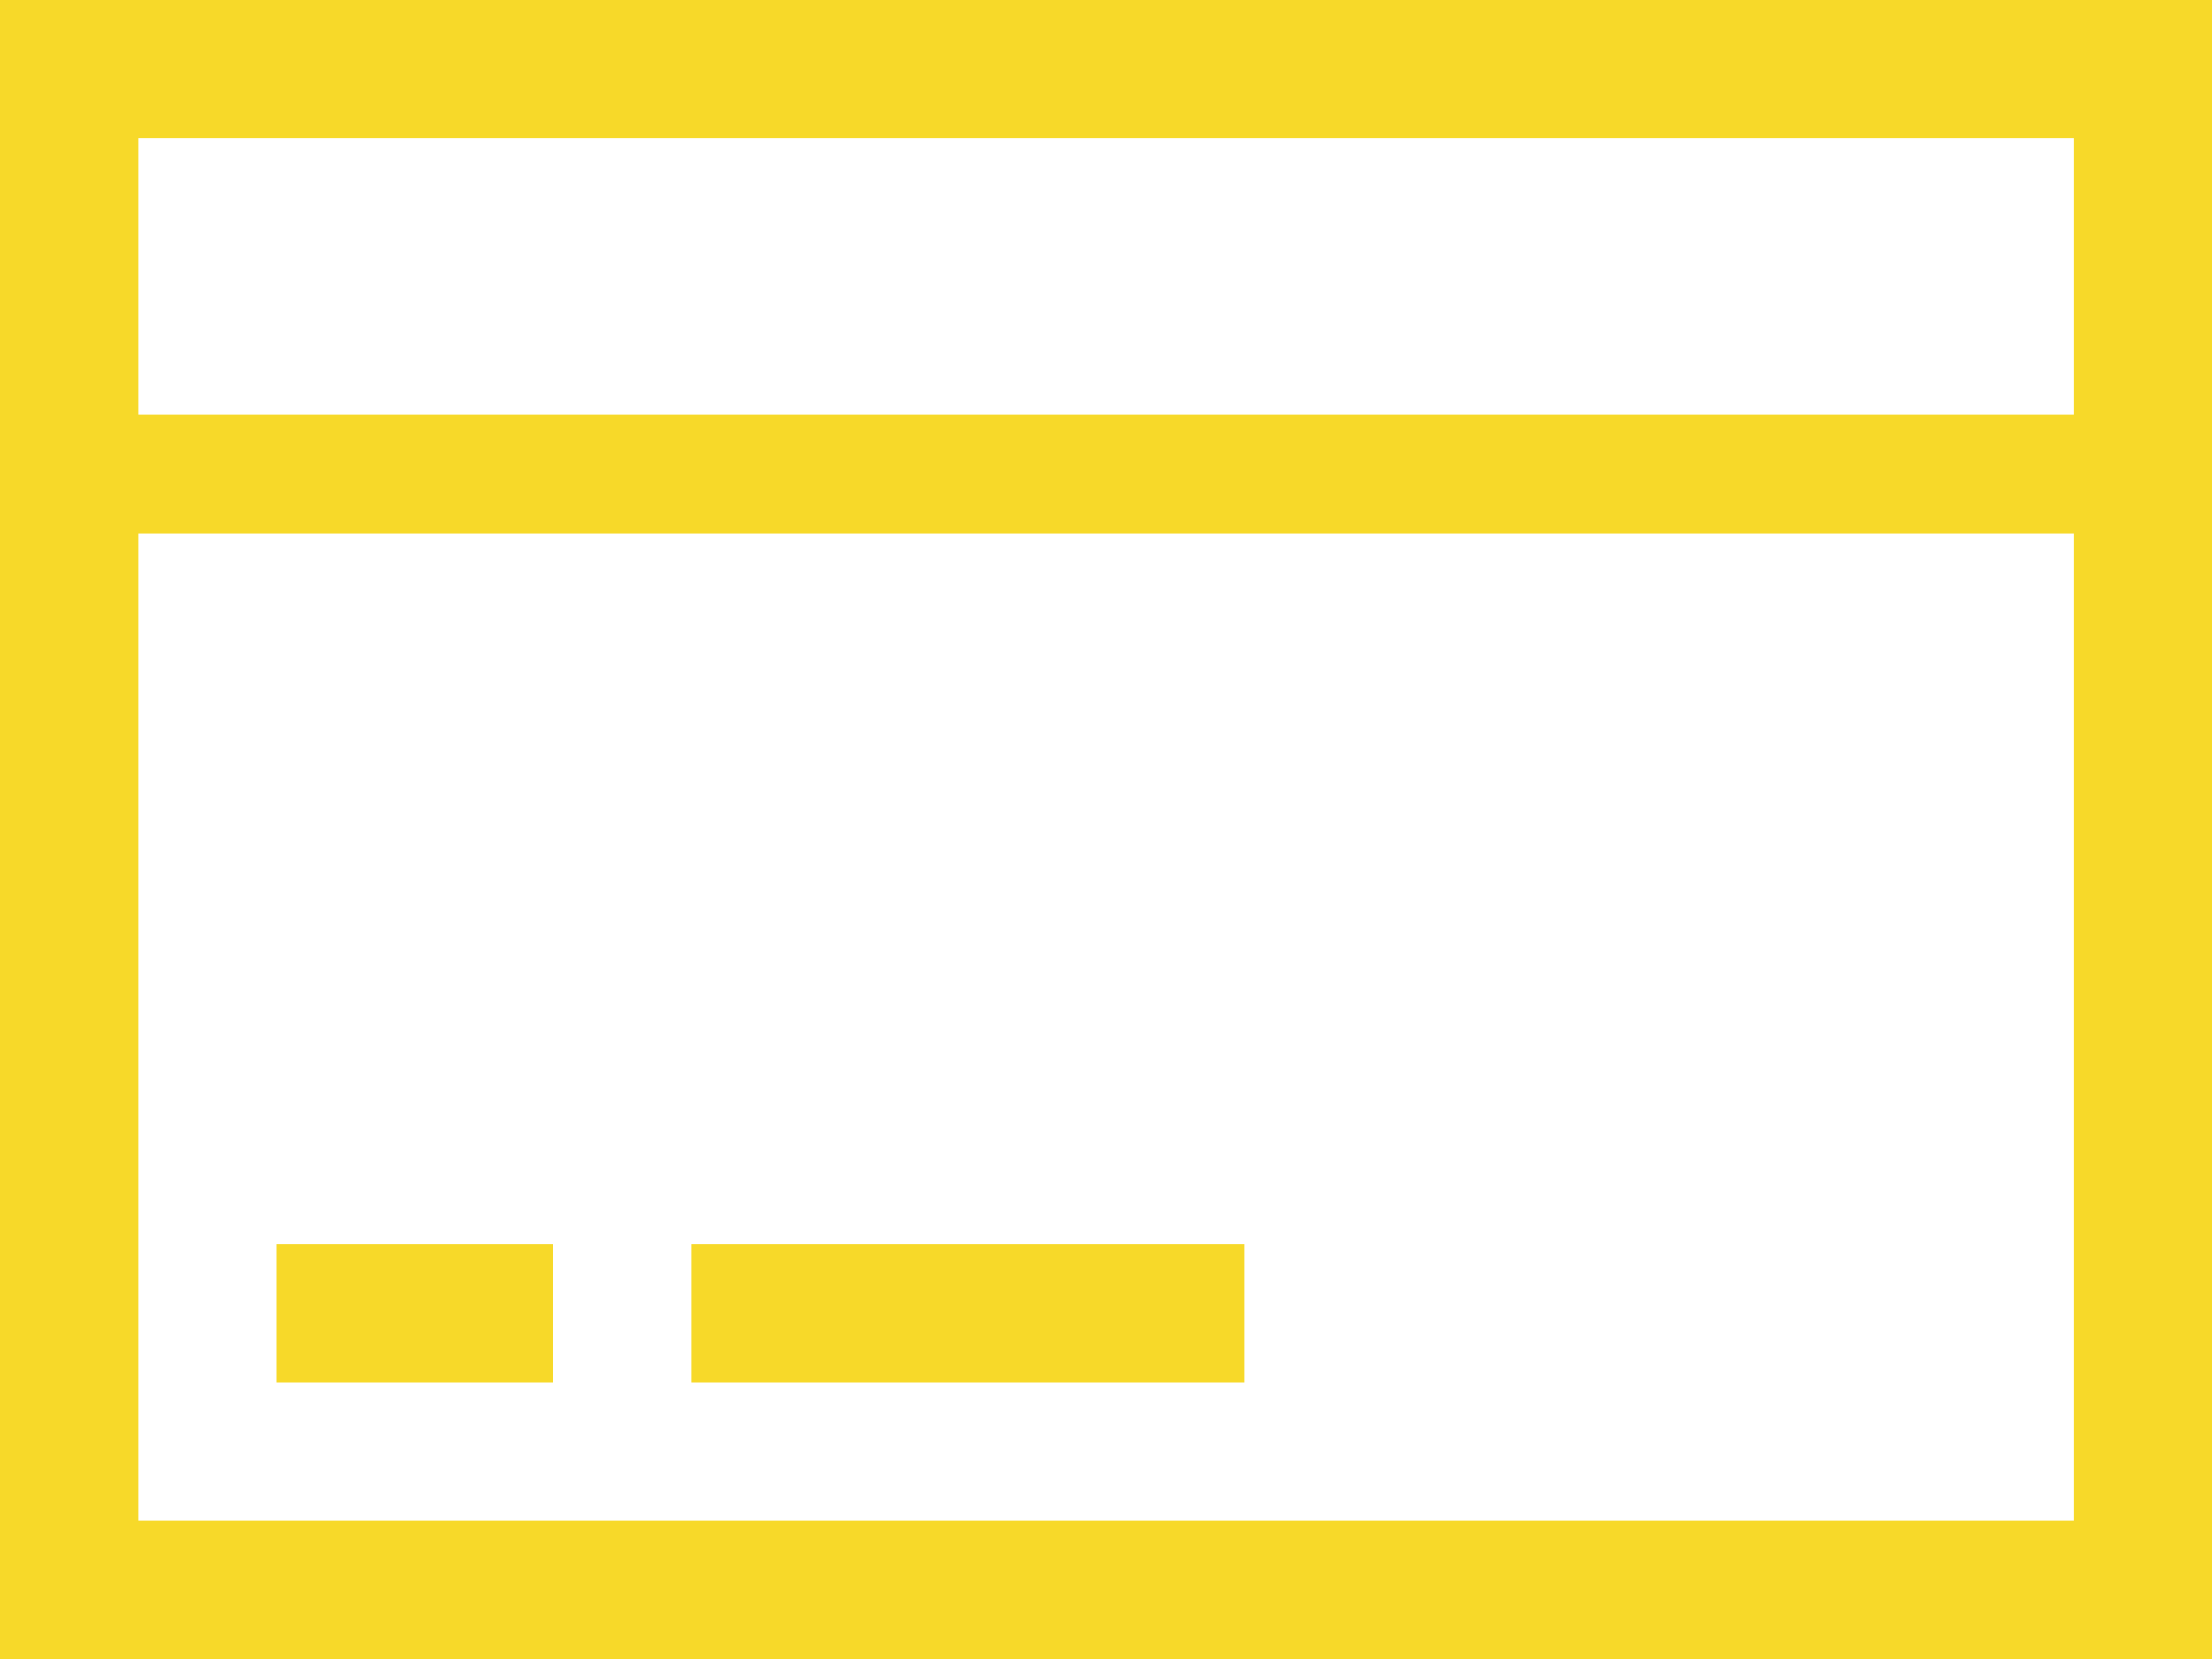 <svg fill="#F7D929" id="Layer_1" data-name="Layer 1" xmlns="http://www.w3.org/2000/svg" viewBox="0 0 980 735"><path d="M0,0H980V735H0ZM918.8,673.7V236.2H61.3V673.7Zm0-490V61.2H61.3V183.7ZM551.3,551.2v61.3h-245V551.2Zm-306.3,0v61.3H122.5V551.2Z"/></svg>